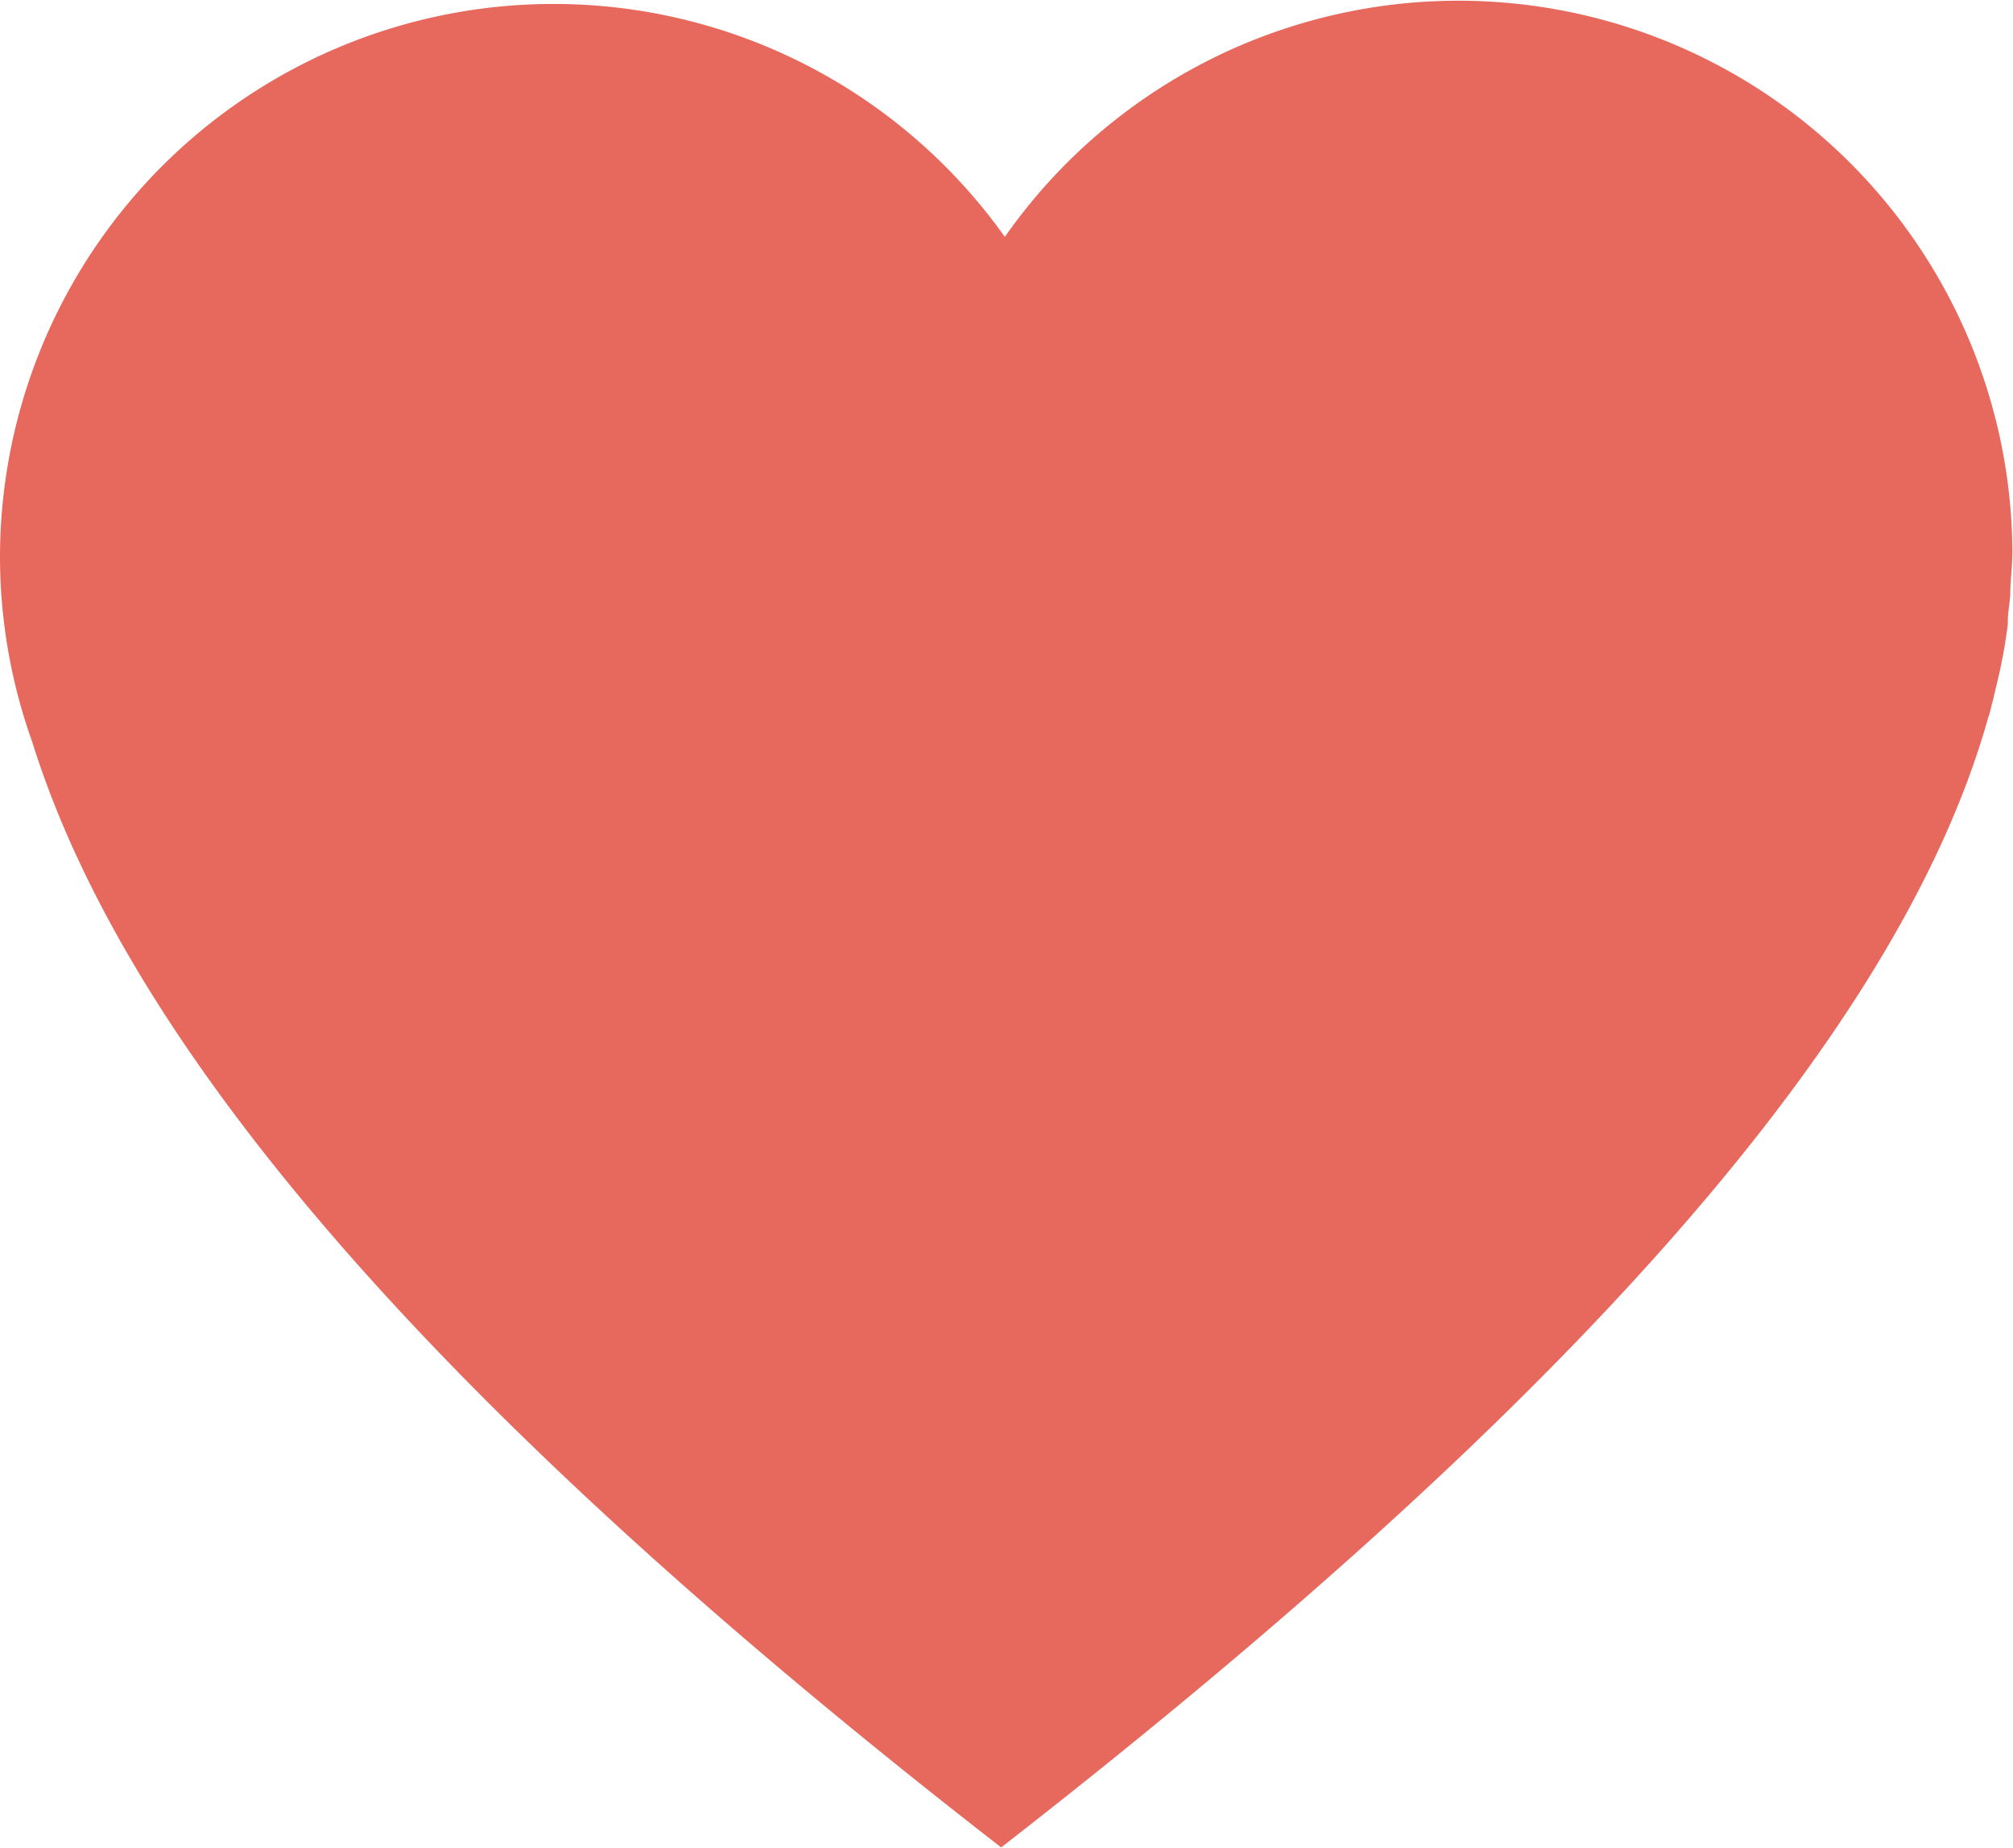 <svg xmlns="http://www.w3.org/2000/svg" viewBox="0 0 66.11 60.68"><defs><style>.cls-1{fill:#e7685d;}</style></defs><title>heart</title><g id="Layer_2" data-name="Layer 2"><g id="Layer_1-2" data-name="Layer 1"><path class="cls-1" d="M65.33,23.47c.09-.35.18-.71.26-1.06a16.94,16.94,0,0,0,.35-1.91s0-.06,0-.09c0-.29.06-.57.08-.87,0-.47.07-.95.07-1.42A18.19,18.19,0,0,0,33,7.78,18.18,18.18,0,0,0,0,18.37H0a18.12,18.12,0,0,0,1.06,6c3.48,11.14,15.19,23.39,31.82,36.3C50.45,47,62.24,34.49,65.3,23.55Z"/></g></g></svg>